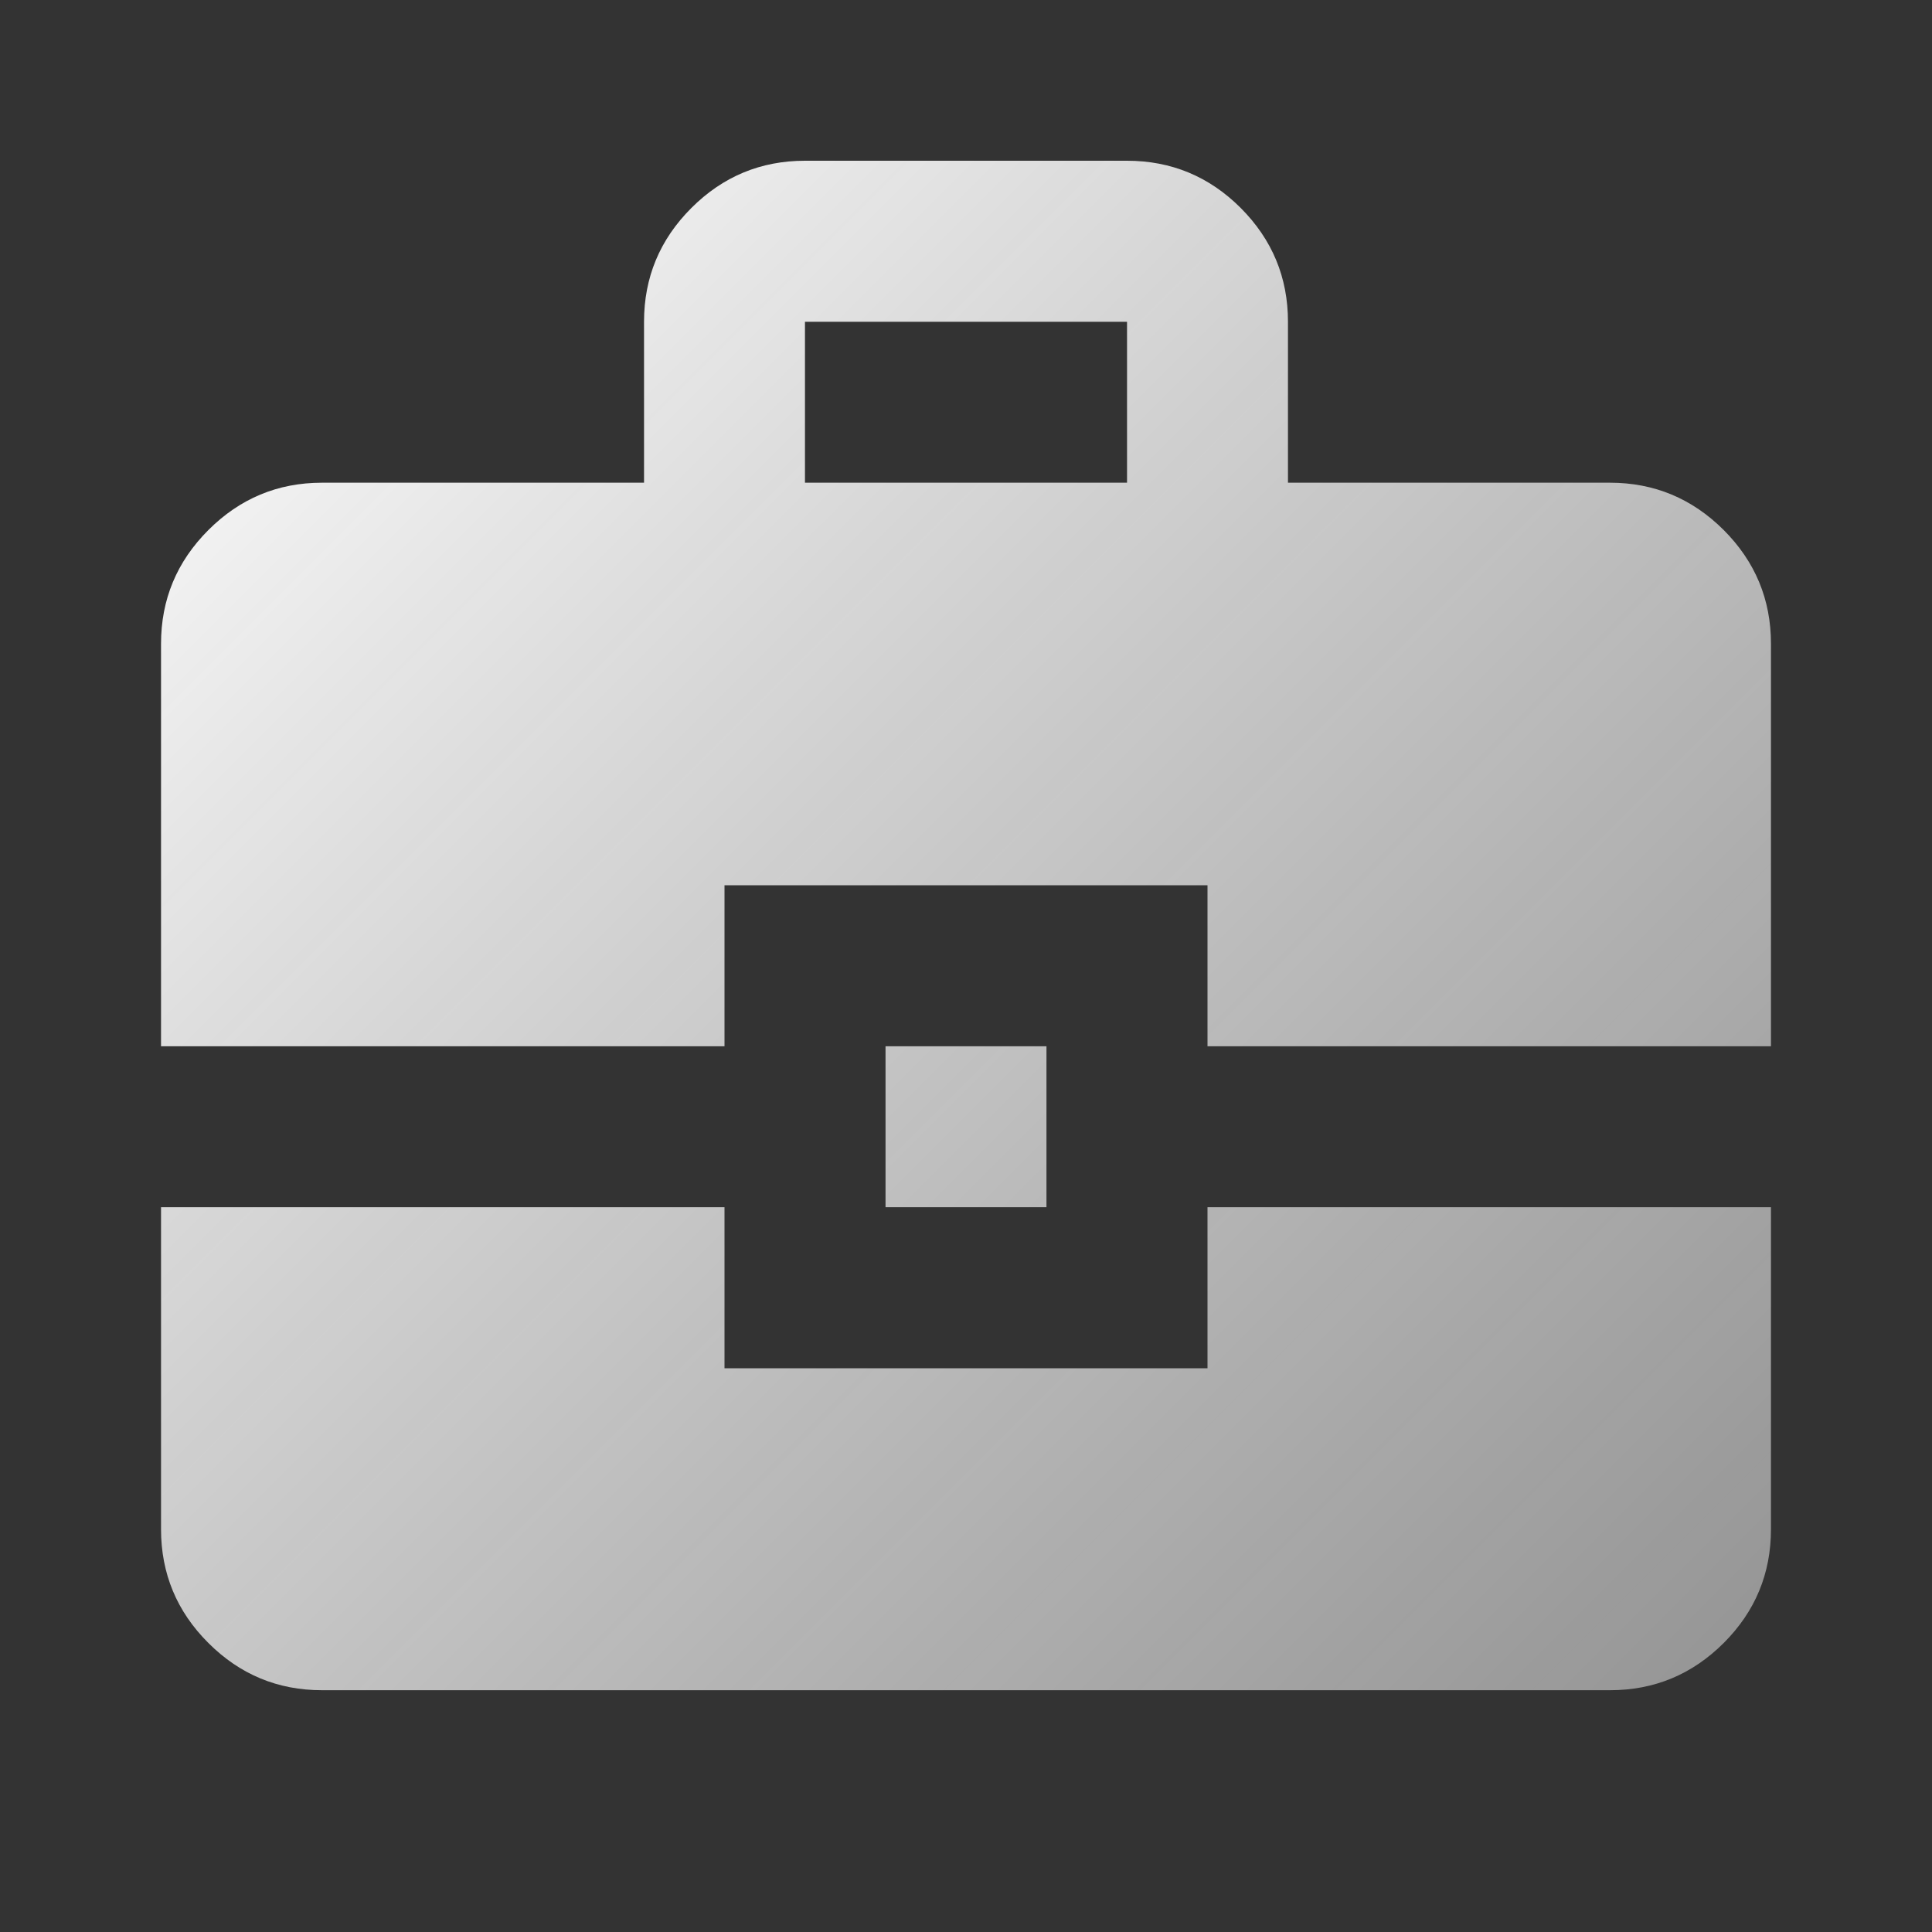 <svg width="20" height="20" viewBox="0 0 20 20" fill="none" xmlns="http://www.w3.org/2000/svg">
<rect x="0" y="0" width="20" height="20" fill="#333333" stroke="none"/>
<g id="business_center_FILL1_wght400_GRAD0_opsz24 1">
<path id="Vector" d="M6.667 4.997V3.331C6.667 2.872 6.83 2.48 7.157 2.153C7.483 1.827 7.875 1.664 8.333 1.664H11.667C12.125 1.664 12.518 1.827 12.844 2.153C13.17 2.48 13.333 2.872 13.333 3.331V4.997H16.667C17.125 4.997 17.517 5.161 17.844 5.487C18.17 5.814 18.333 6.206 18.333 6.664V10.831H12.5V9.164H7.5V10.831H1.667V6.664C1.667 6.206 1.83 5.814 2.157 5.487C2.483 5.161 2.875 4.997 3.333 4.997H6.667ZM8.333 4.997H11.667V3.331H8.333V4.997ZM9.167 12.497V10.831H10.833V12.497H9.167ZM1.667 12.497H7.5V14.164H12.5V12.497H18.333V15.831C18.333 16.289 18.17 16.682 17.844 17.008C17.517 17.334 17.125 17.497 16.667 17.497H3.333C2.875 17.497 2.483 17.334 2.157 17.008C1.83 16.682 1.667 16.289 1.667 15.831V12.497Z" fill="url(#paint0_linear_8799_50122)"/>
</g>
<defs>
<linearGradient id="paint0_linear_8799_50122" x1="2" y1="1.996" x2="18" y2="17.996" gradientUnits="userSpaceOnUse">
<stop stop-color="white"/>
<stop offset="1" stop-color="#BFBFBF" stop-opacity="0.69"/>
</linearGradient>
</defs>
</svg>
